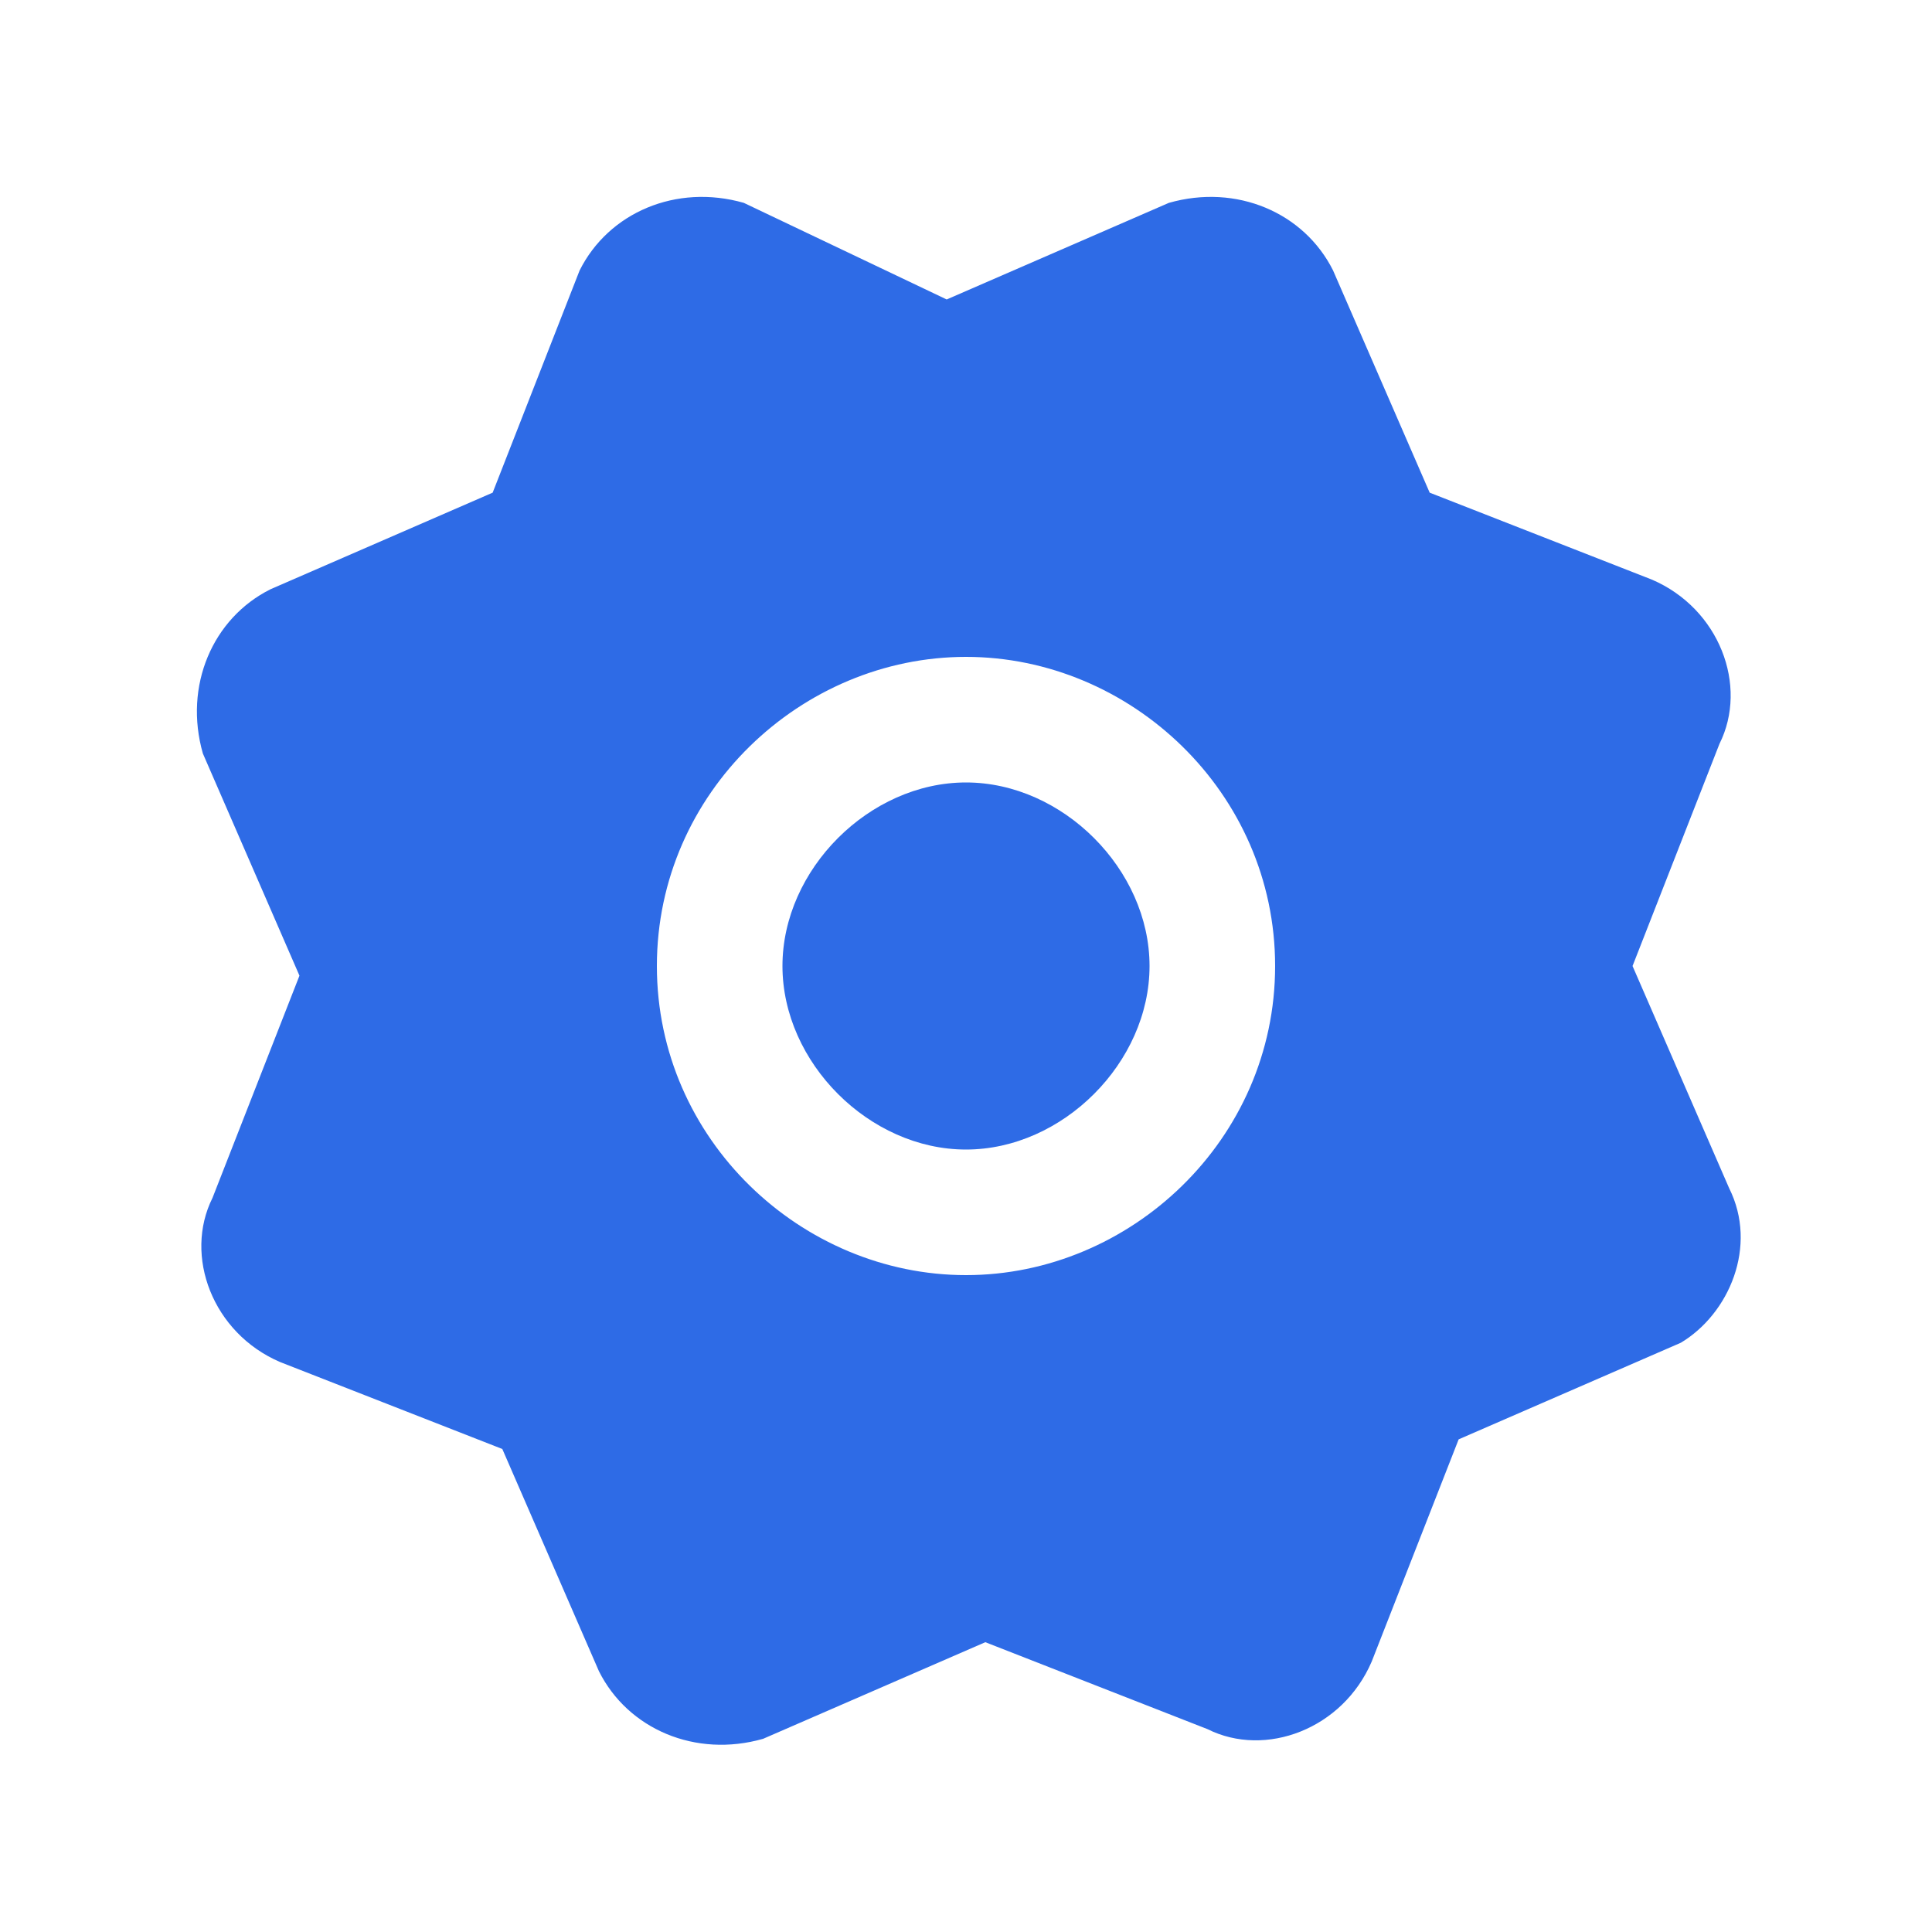 <?xml version="1.0" encoding="utf-8"?>
<!-- Generator: Adobe Illustrator 22.0.0, SVG Export Plug-In . SVG Version: 6.00 Build 0)  -->
<svg version="1.1" id="图层_1" xmlns="http://www.w3.org/2000/svg" xmlns:xlink="http://www.w3.org/1999/xlink" x="0px" y="0px"
	 viewBox="0 0 20 20" style="enable-background:new 0 0 20 20;" xml:space="preserve">
<style type="text/css">
	.st0{fill:#2E6BE6;}
</style>
<path id="Fill-5" class="st0" d="M10,8.1C9,8.1,8.1,9,8.1,10S9,11.9,10,11.9s1.9-0.9,1.9-1.9S11,8.1,10,8.1 M10,13.2
	c-1.7,0-3.2-1.4-3.2-3.2S8.3,6.8,10,6.8s3.2,1.4,3.2,3.2S11.7,13.2,10,13.2 M17.9,12.3l-1-2.3l0.9-2.3c0.3-0.6,0-1.4-0.7-1.7
	l-2.3-0.9l-1-2.3c-0.3-0.6-1-0.9-1.7-0.7l-2.3,1L7.7,2.1C7,1.9,6.3,2.2,6,2.8L5.1,5.1l-2.3,1c-0.6,0.3-0.9,1-0.7,1.7l1,2.3l-0.9,2.3
	c-0.3,0.6,0,1.4,0.7,1.7l2.3,0.9l1,2.3c0.3,0.6,1,0.9,1.7,0.7l2.3-1l2.3,0.9c0.6,0.3,1.4,0,1.7-0.7l0.9-2.3l2.3-1
	C17.9,13.6,18.2,12.9,17.9,12.3"/>
</svg>
